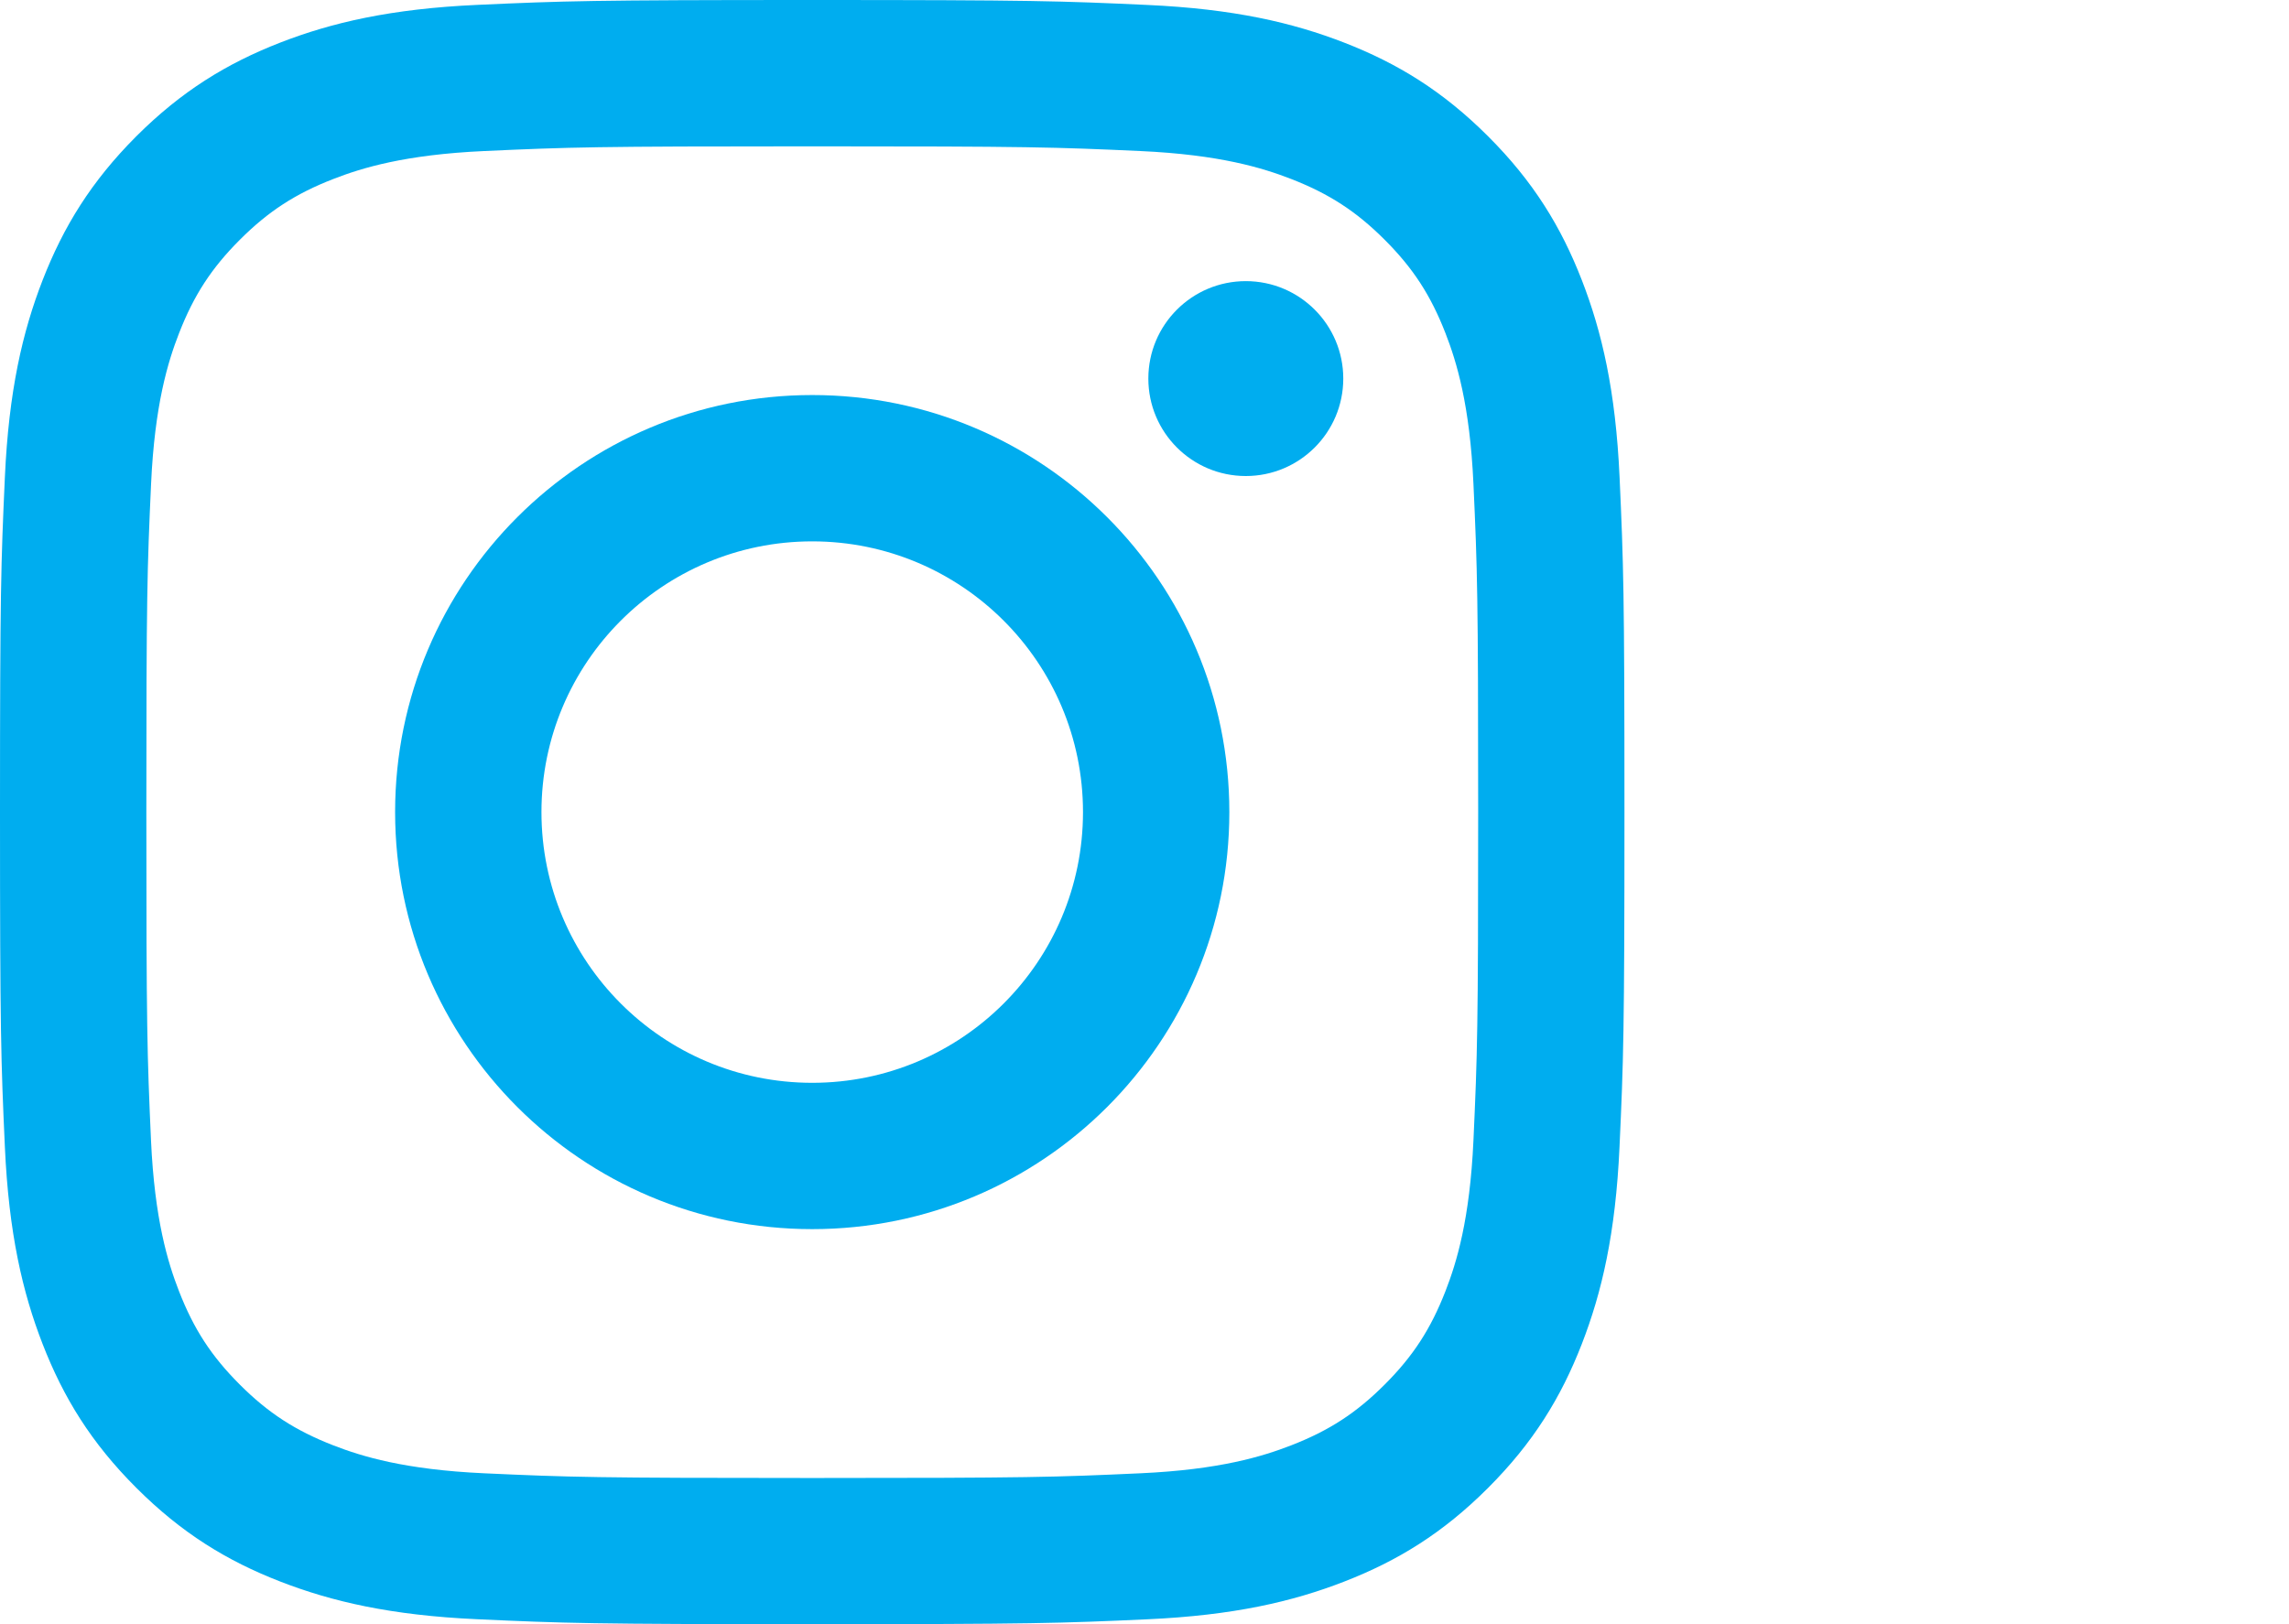 <?xml version="1.0" encoding="utf-8"?>
<!-- Generator: Adobe Illustrator 19.2.0, SVG Export Plug-In . SVG Version: 6.00 Build 0)  -->
<svg version="1.1" id="Ebene_2" xmlns="http://www.w3.org/2000/svg" xmlns:xlink="http://www.w3.org/1999/xlink" x="0px" y="0px"
	 viewBox="0 0 31 22" style="enable-background:new 0 0 31 22;" xml:space="preserve">
<style type="text/css">
	.st0{fill:#00ADEF;}
</style>
<g>
	<path class="st0" d="M11,1.982c2.937,0,3.285,0.011,4.445,0.064c1.072,0.049,1.655,0.228,2.043,0.379
		c0.513,0.2,0.88,0.438,1.265,0.823s0.623,0.751,0.823,1.265c0.151,0.388,0.33,0.97,0.379,2.043c0.053,1.16,0.064,1.508,0.064,4.445
		s-0.011,3.285-0.064,4.445c-0.049,1.072-0.228,1.655-0.379,2.043c-0.2,0.513-0.438,0.88-0.823,1.265s-0.751,0.623-1.265,0.823
		c-0.388,0.151-0.97,0.33-2.043,0.379c-1.16,0.053-1.508,0.064-4.445,0.064s-3.285-0.011-4.445-0.064
		c-1.072-0.049-1.655-0.228-2.043-0.379c-0.513-0.2-0.88-0.438-1.265-0.823s-0.623-0.751-0.823-1.265
		c-0.151-0.388-0.33-0.97-0.379-2.043C1.993,14.285,1.982,13.937,1.982,11s0.011-3.285,0.064-4.445
		C2.095,5.483,2.274,4.9,2.425,4.513C2.625,4,2.863,3.633,3.248,3.248s0.751-0.623,1.265-0.823c0.388-0.151,0.97-0.33,2.043-0.379
		C7.715,1.993,8.063,1.982,11,1.982 M11,0C8.013,0,7.638,0.013,6.465,0.066c-1.171,0.053-1.97,0.239-2.67,0.511
		C3.071,0.859,2.458,1.235,1.846,1.846C1.235,2.458,0.859,3.071,0.577,3.795c-0.272,0.7-0.458,1.499-0.511,2.67
		C0.013,7.638,0,8.013,0,11s0.013,3.362,0.066,4.535c0.053,1.171,0.239,1.97,0.511,2.67c0.281,0.723,0.657,1.337,1.269,1.948
		c0.612,0.612,1.225,0.988,1.948,1.269c0.7,0.272,1.499,0.458,2.67,0.511C7.638,21.987,8.013,22,11,22s3.362-0.013,4.535-0.066
		c1.171-0.053,1.97-0.239,2.67-0.511c0.723-0.281,1.337-0.657,1.948-1.269c0.612-0.612,0.988-1.225,1.269-1.948
		c0.272-0.7,0.458-1.499,0.511-2.67C21.987,14.362,22,13.987,22,11s-0.013-3.362-0.066-4.535c-0.053-1.171-0.239-1.97-0.511-2.67
		c-0.281-0.723-0.657-1.337-1.269-1.948c-0.612-0.612-1.225-0.988-1.948-1.269c-0.7-0.272-1.499-0.458-2.67-0.511
		C14.362,0.013,13.987,0,11,0L11,0z"/>
	<path class="st0" d="M11,5.351C7.88,5.351,5.351,7.88,5.351,11S7.88,16.649,11,16.649S16.649,14.12,16.649,11S14.12,5.351,11,5.351
		z M11,14.667c-2.025,0-3.667-1.642-3.667-3.667S8.975,7.333,11,7.333S14.667,8.975,14.667,11S13.025,14.667,11,14.667z"/>
	<circle class="st0" cx="16.872" cy="5.128" r="1.32"/>
</g>
</svg>
